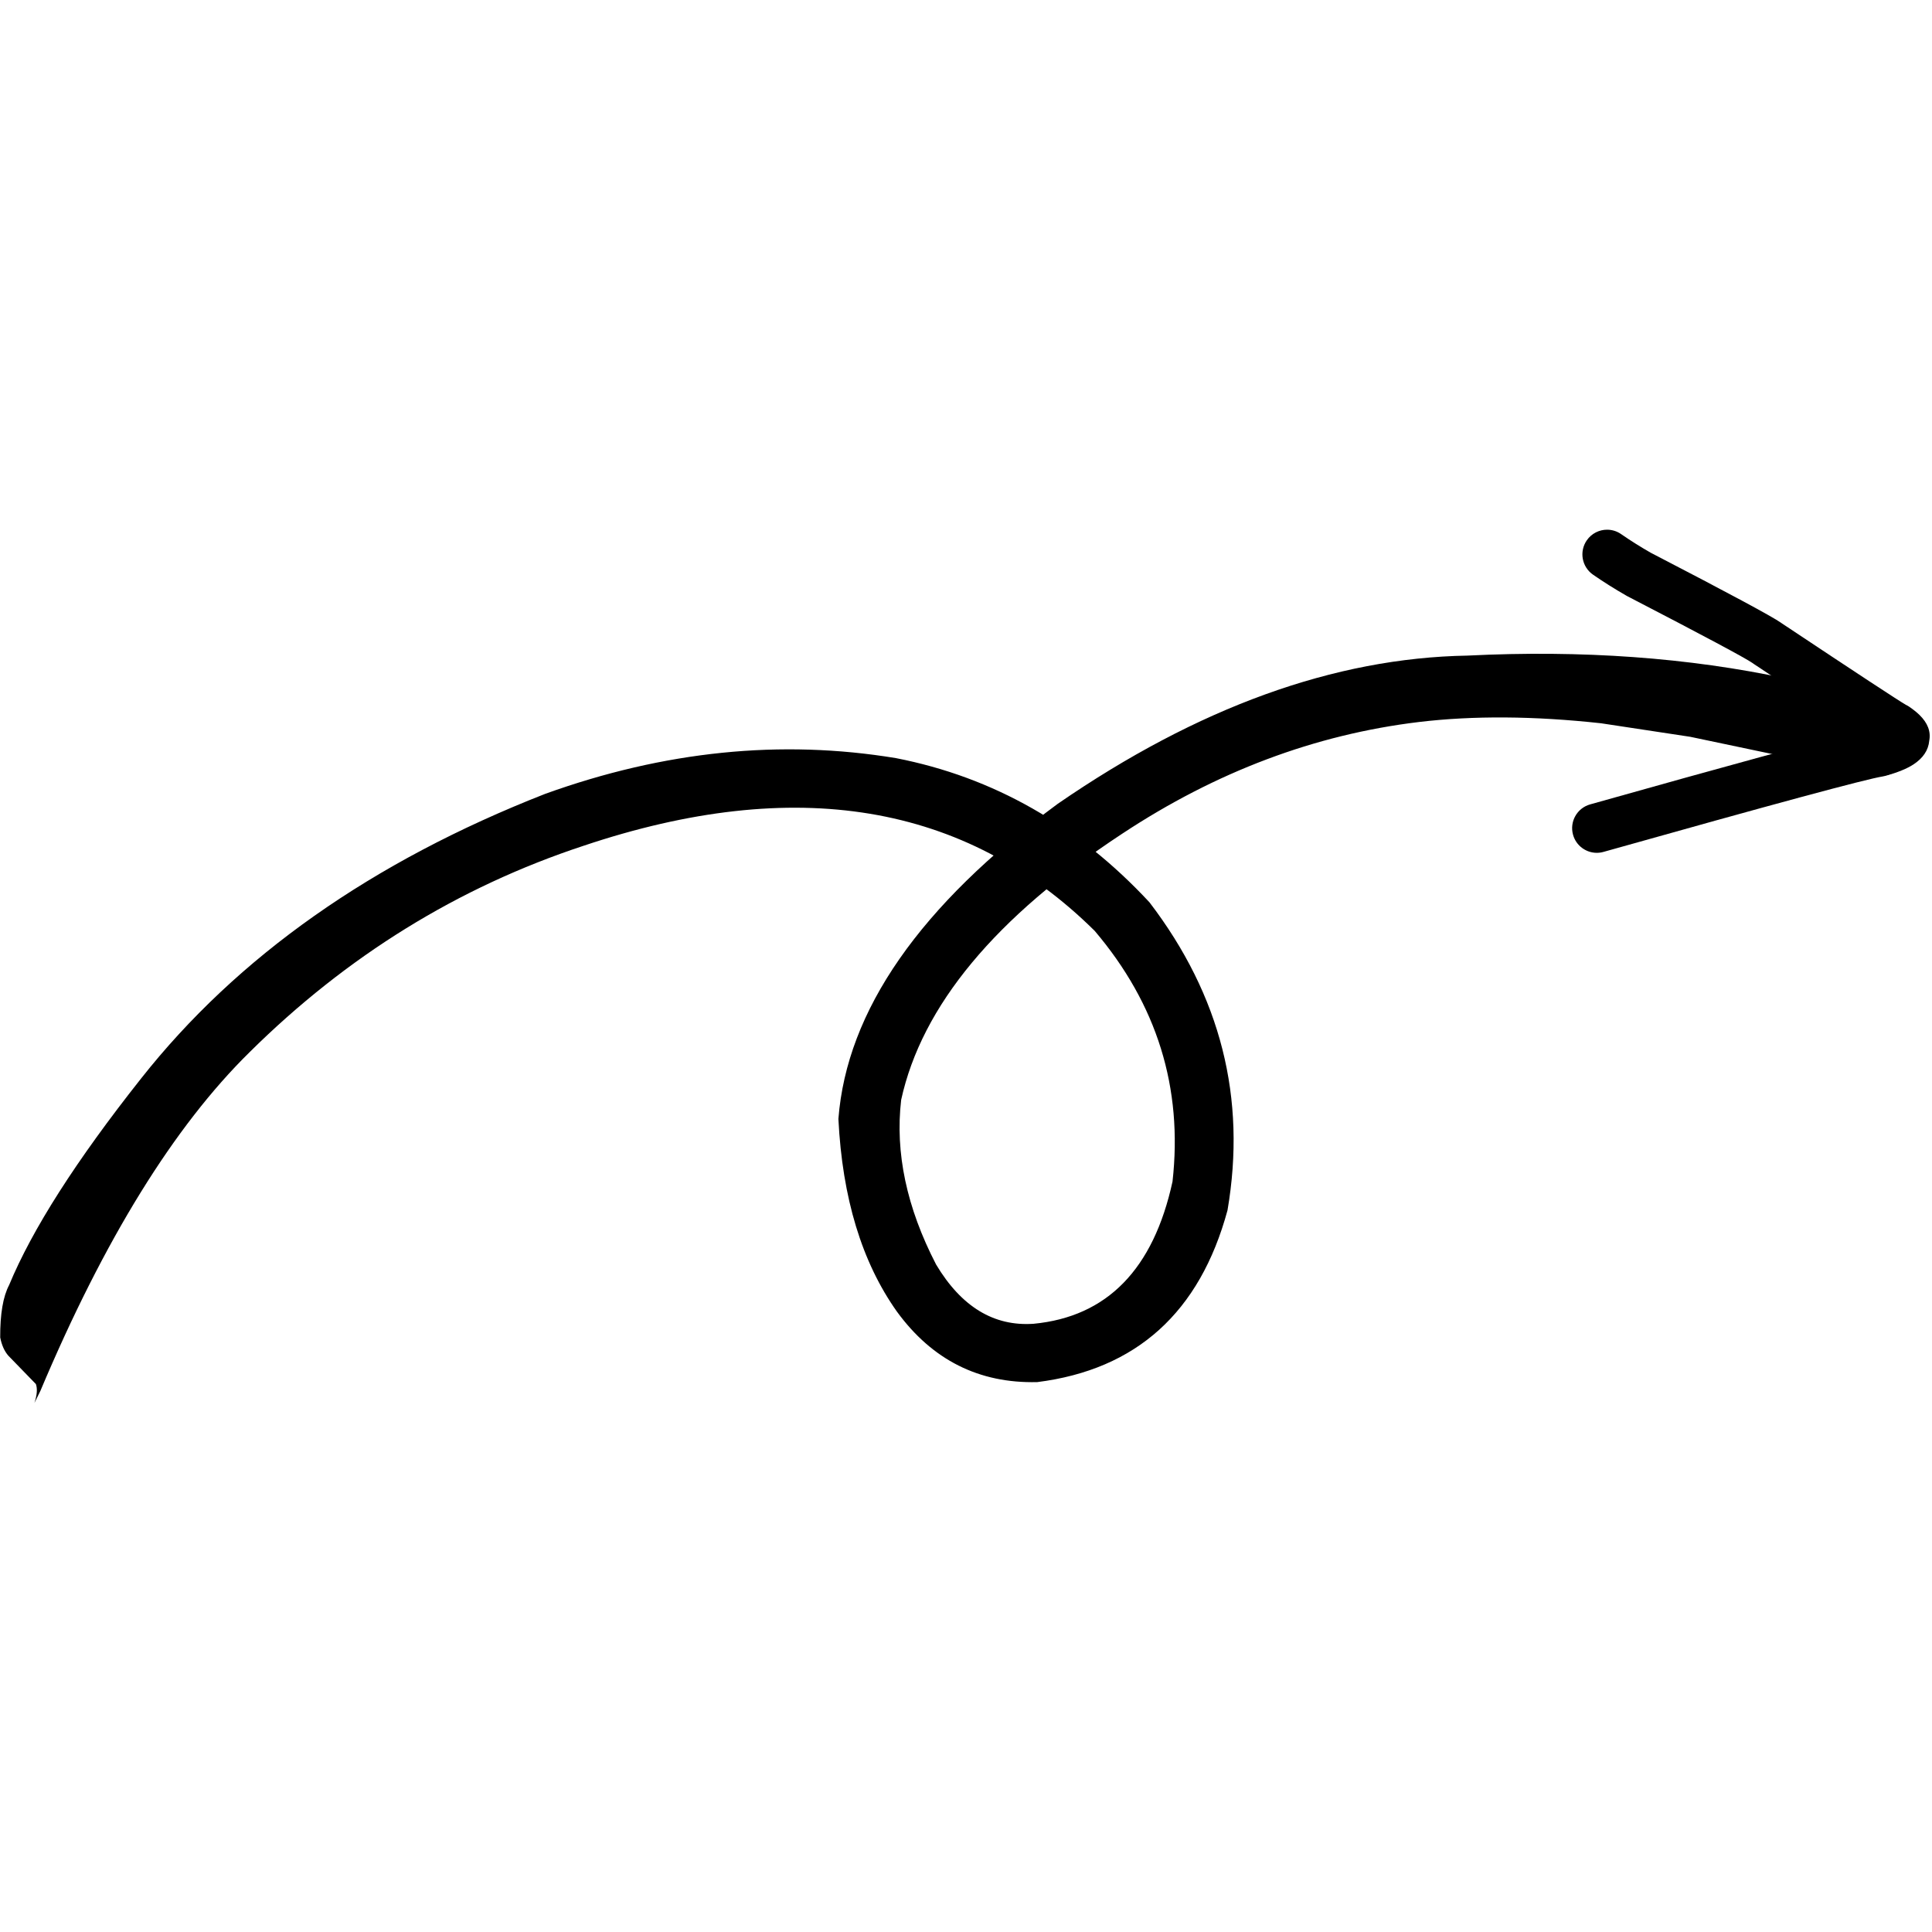 <svg xmlns="http://www.w3.org/2000/svg" xmlns:xlink="http://www.w3.org/1999/xlink" width="1000" zoomAndPan="magnify" viewBox="0 0 750 750" height="1000" preserveAspectRatio="xMidYMid meet" version="1.0"><defs><clipPath id="5091f80c73"><path d="M 0 253 L 745 253 L 745 544.609 L 0 544.609 Z M 0 253 " clip-rule="nonzero"/></clipPath><clipPath id="9f08edf7e2"><path d="M 610 205.609 L 750 205.609 L 750 332 L 610 332 Z M 610 205.609 " clip-rule="nonzero"/></clipPath></defs><g clip-path="url(#5091f80c73)"><path fill="#000000" d="M 13.367 544.621 L 15.676 539.945 C 40.449 481.164 67.527 437.328 96.902 408.441 C 134.617 371.109 177.809 344.41 226.484 328.344 C 308.68 300.762 374.832 311.762 424.941 361.344 C 449.164 389.852 459.242 422.293 455.172 458.672 C 447.746 492.75 429.766 511.156 401.227 513.891 C 385.812 514.953 373.203 507.289 363.395 490.891 C 351.957 468.785 347.438 447.477 349.832 426.957 C 357.836 390.449 386.422 356.023 435.598 323.672 C 472 299.621 510.414 285.156 550.832 280.281 C 571.93 277.766 595.492 277.93 621.527 280.773 L 656.184 286.031 L 717.234 298.867 L 730.398 300.91 C 735.129 301.266 739.422 298.047 743.285 291.254 C 744.941 283.977 744.227 279.656 741.141 278.293 C 729.035 272.961 713.242 268.016 693.758 263.461 C 655.543 255.273 614.176 252.289 569.648 254.504 C 518.012 255.402 465.004 274.578 410.621 312.035 C 357.105 351.508 328.723 392.281 325.465 434.367 C 326.988 465.043 334.566 489.98 348.195 509.18 C 361.91 527.969 380.07 537.086 402.672 536.531 C 441.156 531.676 465.77 509.441 476.516 469.832 C 483.965 426.32 473.875 386.477 446.242 350.301 C 418.426 320.355 385.617 301.688 347.82 294.305 C 303.188 286.918 257.805 291.535 211.68 308.16 C 144.445 334.484 92.133 371.336 54.738 418.711 C 29.586 450.488 12.516 477.211 3.531 498.875 C 1.184 503.328 0.035 510.098 0.078 519.191 C 0.66 522.18 1.719 524.551 3.258 526.301 L 13.93 537.289 C 14.578 539.094 14.391 541.539 13.367 544.621 " fill-opacity="1" fill-rule="nonzero"/></g><g clip-path="url(#9f08edf7e2)"><path fill="#000000" d="M 738.555 273.105 C 738.938 273.219 739.289 273.348 739.609 273.496 C 739.266 273.344 738.91 273.215 738.551 273.105 Z M 730.281 283.211 C 729.949 284.238 729.793 285.312 729.82 286.395 L 729.816 286.395 C 729.77 285.172 729.922 284.113 730.277 283.211 Z M 623.914 205.629 C 620.867 205.613 617.863 207.051 615.996 209.746 C 612.98 214.094 614.059 220.059 618.398 223.078 C 622.422 225.871 626.762 228.602 631.418 231.27 C 631.535 231.336 631.652 231.402 631.773 231.465 C 661.41 246.816 677.617 255.477 680.398 257.441 L 680.395 257.441 C 680.551 257.559 680.711 257.672 680.875 257.781 C 699.059 269.879 712.32 278.641 720.664 284.07 L 720.656 284.07 C 705.668 287.691 671.211 297.09 617.285 312.266 C 612.195 313.699 609.23 318.988 610.66 324.078 C 611.844 328.289 615.664 331.047 619.824 331.066 C 620.699 331.07 621.586 330.957 622.469 330.707 C 688.168 312.219 724.32 302.449 730.938 301.402 C 731.305 301.344 731.672 301.266 732.031 301.164 C 736.762 299.832 740.355 298.359 742.812 296.742 C 746.551 294.281 748.59 291.227 748.926 287.578 L 748.922 287.578 C 749.621 284.004 748.336 280.637 745.07 277.473 C 744.094 276.527 742.82 275.508 741.25 274.414 C 740.816 274.109 740.355 273.844 739.879 273.617 L 739.871 273.617 C 736.934 271.93 720.891 261.395 691.75 242.012 L 691.742 242.012 C 691.648 241.938 691.547 241.867 691.445 241.793 C 687.957 239.328 671.074 230.254 640.797 214.566 L 640.793 214.566 C 636.672 212.199 632.848 209.793 629.316 207.34 C 627.668 206.195 625.781 205.641 623.914 205.629 Z M 623.914 205.629 " fill-opacity="1" fill-rule="nonzero"/></g></svg>